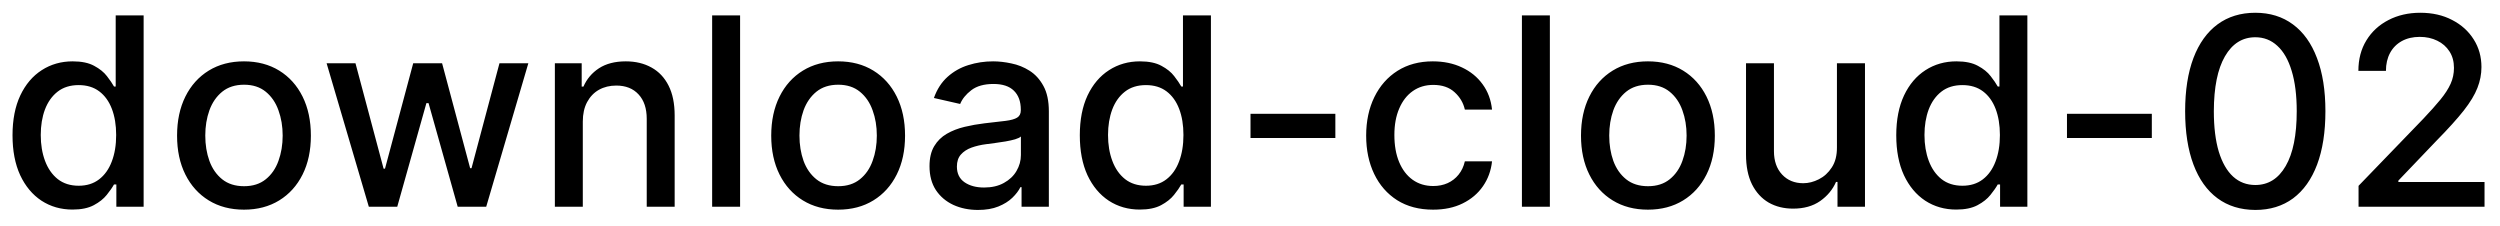 <svg width="133" height="12" viewBox="0 0 133 12" fill="none" xmlns="http://www.w3.org/2000/svg">
<path d="M3.858 11.149C3.241 11.149 2.691 10.992 2.207 10.677C1.727 10.359 1.349 9.906 1.074 9.32C0.802 8.73 0.666 8.022 0.666 7.197C0.666 6.371 0.804 5.665 1.079 5.079C1.357 4.492 1.738 4.043 2.222 3.732C2.706 3.42 3.255 3.264 3.868 3.264C4.342 3.264 4.723 3.344 5.011 3.503C5.303 3.659 5.528 3.841 5.688 4.05C5.85 4.259 5.976 4.442 6.065 4.602H6.155V0.818H7.641V11H6.19V9.812H6.065C5.976 9.974 5.847 10.16 5.678 10.369C5.512 10.577 5.283 10.76 4.991 10.915C4.7 11.071 4.322 11.149 3.858 11.149ZM4.186 9.881C4.614 9.881 4.975 9.769 5.27 9.543C5.568 9.315 5.794 8.998 5.946 8.594C6.102 8.189 6.18 7.719 6.18 7.182C6.18 6.652 6.103 6.188 5.951 5.79C5.799 5.392 5.575 5.082 5.28 4.86C4.985 4.638 4.62 4.527 4.186 4.527C3.739 4.527 3.366 4.643 3.067 4.875C2.769 5.107 2.544 5.424 2.391 5.825C2.242 6.226 2.168 6.678 2.168 7.182C2.168 7.692 2.244 8.151 2.396 8.559C2.549 8.967 2.774 9.29 3.072 9.528C3.374 9.764 3.745 9.881 4.186 9.881ZM12.98 11.154C12.264 11.154 11.639 10.99 11.105 10.662C10.572 10.334 10.157 9.875 9.862 9.285C9.567 8.695 9.42 8.005 9.42 7.217C9.42 6.424 9.567 5.732 9.862 5.138C10.157 4.545 10.572 4.085 11.105 3.756C11.639 3.428 12.264 3.264 12.98 3.264C13.695 3.264 14.32 3.428 14.854 3.756C15.387 4.085 15.802 4.545 16.097 5.138C16.392 5.732 16.539 6.424 16.539 7.217C16.539 8.005 16.392 8.695 16.097 9.285C15.802 9.875 15.387 10.334 14.854 10.662C14.32 10.99 13.695 11.154 12.98 11.154ZM12.985 9.906C13.449 9.906 13.833 9.784 14.138 9.538C14.443 9.293 14.668 8.967 14.814 8.559C14.963 8.151 15.038 7.702 15.038 7.212C15.038 6.724 14.963 6.277 14.814 5.869C14.668 5.458 14.443 5.129 14.138 4.88C13.833 4.631 13.449 4.507 12.985 4.507C12.517 4.507 12.129 4.631 11.821 4.88C11.516 5.129 11.289 5.458 11.14 5.869C10.994 6.277 10.921 6.724 10.921 7.212C10.921 7.702 10.994 8.151 11.14 8.559C11.289 8.967 11.516 9.293 11.821 9.538C12.129 9.784 12.517 9.906 12.985 9.906ZM19.622 11L17.375 3.364H18.911L20.407 8.972H20.482L21.983 3.364H23.519L25.011 8.947H25.085L26.572 3.364H28.108L25.866 11H24.35L22.799 5.487H22.684L21.133 11H19.622ZM31.005 6.466V11H29.519V3.364H30.946V4.607H31.04C31.216 4.202 31.491 3.877 31.865 3.632C32.243 3.387 32.719 3.264 33.292 3.264C33.813 3.264 34.268 3.374 34.659 3.592C35.05 3.808 35.354 4.129 35.569 4.557C35.785 4.984 35.892 5.513 35.892 6.143V11H34.406V6.322C34.406 5.768 34.262 5.336 33.973 5.024C33.685 4.709 33.289 4.552 32.785 4.552C32.441 4.552 32.134 4.626 31.865 4.776C31.6 4.925 31.39 5.143 31.234 5.432C31.082 5.717 31.005 6.062 31.005 6.466ZM39.373 0.818V11H37.886V0.818H39.373ZM44.589 11.154C43.873 11.154 43.248 10.99 42.715 10.662C42.181 10.334 41.767 9.875 41.472 9.285C41.177 8.695 41.029 8.005 41.029 7.217C41.029 6.424 41.177 5.732 41.472 5.138C41.767 4.545 42.181 4.085 42.715 3.756C43.248 3.428 43.873 3.264 44.589 3.264C45.305 3.264 45.93 3.428 46.463 3.756C46.997 4.085 47.411 4.545 47.706 5.138C48.001 5.732 48.149 6.424 48.149 7.217C48.149 8.005 48.001 8.695 47.706 9.285C47.411 9.875 46.997 10.334 46.463 10.662C45.93 10.99 45.305 11.154 44.589 11.154ZM44.594 9.906C45.058 9.906 45.442 9.784 45.747 9.538C46.052 9.293 46.278 8.967 46.423 8.559C46.573 8.151 46.647 7.702 46.647 7.212C46.647 6.724 46.573 6.277 46.423 5.869C46.278 5.458 46.052 5.129 45.747 4.88C45.442 4.631 45.058 4.507 44.594 4.507C44.127 4.507 43.739 4.631 43.431 4.88C43.126 5.129 42.899 5.458 42.749 5.869C42.604 6.277 42.531 6.724 42.531 7.212C42.531 7.702 42.604 8.151 42.749 8.559C42.899 8.967 43.126 9.293 43.431 9.538C43.739 9.784 44.127 9.906 44.594 9.906ZM52.03 11.169C51.546 11.169 51.109 11.079 50.718 10.901C50.327 10.718 50.017 10.455 49.788 10.11C49.563 9.765 49.45 9.343 49.45 8.842C49.45 8.411 49.533 8.057 49.699 7.778C49.864 7.5 50.088 7.28 50.37 7.117C50.651 6.955 50.966 6.832 51.314 6.749C51.662 6.666 52.017 6.603 52.378 6.56C52.836 6.507 53.207 6.464 53.492 6.431C53.777 6.395 53.984 6.337 54.113 6.257C54.242 6.178 54.307 6.048 54.307 5.869V5.835C54.307 5.4 54.184 5.064 53.939 4.825C53.697 4.587 53.336 4.467 52.855 4.467C52.355 4.467 51.961 4.578 51.672 4.8C51.387 5.019 51.19 5.263 51.081 5.531L49.684 5.213C49.849 4.749 50.091 4.375 50.409 4.089C50.731 3.801 51.1 3.592 51.518 3.463C51.936 3.33 52.375 3.264 52.836 3.264C53.141 3.264 53.464 3.301 53.805 3.374C54.15 3.443 54.471 3.572 54.77 3.761C55.071 3.95 55.318 4.22 55.51 4.572C55.703 4.92 55.799 5.372 55.799 5.929V11H54.347V9.956H54.287C54.191 10.148 54.047 10.337 53.855 10.523C53.663 10.708 53.416 10.863 53.114 10.985C52.812 11.108 52.451 11.169 52.03 11.169ZM52.353 9.976C52.764 9.976 53.116 9.895 53.407 9.732C53.702 9.57 53.926 9.358 54.078 9.096C54.234 8.831 54.312 8.547 54.312 8.246V7.261C54.259 7.314 54.156 7.364 54.004 7.411C53.855 7.454 53.684 7.492 53.492 7.525C53.3 7.555 53.112 7.583 52.93 7.609C52.748 7.633 52.595 7.652 52.473 7.669C52.184 7.705 51.921 7.767 51.682 7.853C51.447 7.939 51.258 8.063 51.115 8.226C50.976 8.385 50.907 8.597 50.907 8.862C50.907 9.23 51.042 9.509 51.314 9.697C51.586 9.883 51.932 9.976 52.353 9.976ZM60.637 11.149C60.021 11.149 59.471 10.992 58.987 10.677C58.506 10.359 58.128 9.906 57.853 9.32C57.581 8.73 57.446 8.022 57.446 7.197C57.446 6.371 57.583 5.665 57.858 5.079C58.136 4.492 58.518 4.043 59.002 3.732C59.486 3.42 60.034 3.264 60.647 3.264C61.121 3.264 61.502 3.344 61.791 3.503C62.082 3.659 62.308 3.841 62.467 4.05C62.629 4.259 62.755 4.442 62.845 4.602H62.934V0.818H64.421V11H62.969V9.812H62.845C62.755 9.974 62.626 10.16 62.457 10.369C62.291 10.577 62.062 10.76 61.771 10.915C61.479 11.071 61.101 11.149 60.637 11.149ZM60.965 9.881C61.393 9.881 61.754 9.769 62.049 9.543C62.347 9.315 62.573 8.998 62.725 8.594C62.881 8.189 62.959 7.719 62.959 7.182C62.959 6.652 62.883 6.188 62.73 5.79C62.578 5.392 62.354 5.082 62.059 4.86C61.764 4.638 61.4 4.527 60.965 4.527C60.518 4.527 60.145 4.643 59.847 4.875C59.548 5.107 59.323 5.424 59.171 5.825C59.022 6.226 58.947 6.678 58.947 7.182C58.947 7.692 59.023 8.151 59.176 8.559C59.328 8.967 59.553 9.29 59.852 9.528C60.153 9.764 60.525 9.881 60.965 9.881ZM71.041 6.053V7.341H66.527V6.053H71.041ZM76.239 11.154C75.5 11.154 74.864 10.987 74.33 10.652C73.8 10.314 73.392 9.848 73.107 9.255C72.822 8.662 72.68 7.982 72.68 7.217C72.68 6.441 72.826 5.757 73.117 5.163C73.409 4.567 73.82 4.101 74.35 3.766C74.88 3.432 75.505 3.264 76.224 3.264C76.805 3.264 77.322 3.372 77.776 3.587C78.23 3.799 78.596 4.098 78.874 4.482C79.156 4.867 79.323 5.316 79.376 5.83H77.93C77.85 5.472 77.668 5.163 77.383 4.905C77.101 4.646 76.723 4.517 76.249 4.517C75.835 4.517 75.472 4.626 75.16 4.845C74.852 5.061 74.612 5.369 74.44 5.77C74.267 6.168 74.181 6.638 74.181 7.182C74.181 7.739 74.266 8.219 74.435 8.624C74.604 9.028 74.842 9.341 75.151 9.563C75.462 9.785 75.828 9.896 76.249 9.896C76.531 9.896 76.786 9.845 77.015 9.742C77.247 9.636 77.441 9.485 77.597 9.29C77.756 9.094 77.867 8.859 77.93 8.584H79.376C79.323 9.078 79.163 9.518 78.894 9.906C78.626 10.294 78.266 10.599 77.815 10.821C77.368 11.043 76.843 11.154 76.239 11.154ZM82.453 0.818V11H80.966V0.818H82.453ZM87.669 11.154C86.953 11.154 86.328 10.99 85.795 10.662C85.261 10.334 84.847 9.875 84.552 9.285C84.257 8.695 84.109 8.005 84.109 7.217C84.109 6.424 84.257 5.732 84.552 5.138C84.847 4.545 85.261 4.085 85.795 3.756C86.328 3.428 86.953 3.264 87.669 3.264C88.385 3.264 89.01 3.428 89.543 3.756C90.077 4.085 90.491 4.545 90.786 5.138C91.081 5.732 91.229 6.424 91.229 7.217C91.229 8.005 91.081 8.695 90.786 9.285C90.491 9.875 90.077 10.334 89.543 10.662C89.01 10.99 88.385 11.154 87.669 11.154ZM87.674 9.906C88.138 9.906 88.522 9.784 88.827 9.538C89.132 9.293 89.358 8.967 89.504 8.559C89.653 8.151 89.727 7.702 89.727 7.212C89.727 6.724 89.653 6.277 89.504 5.869C89.358 5.458 89.132 5.129 88.827 4.88C88.522 4.631 88.138 4.507 87.674 4.507C87.207 4.507 86.819 4.631 86.511 4.88C86.206 5.129 85.979 5.458 85.829 5.869C85.684 6.277 85.611 6.724 85.611 7.212C85.611 7.702 85.684 8.151 85.829 8.559C85.979 8.967 86.206 9.293 86.511 9.538C86.819 9.784 87.207 9.906 87.674 9.906ZM97.725 7.833V3.364H99.217V11H97.755V9.678H97.676C97.5 10.085 97.218 10.425 96.83 10.697C96.446 10.965 95.967 11.099 95.394 11.099C94.903 11.099 94.469 10.992 94.091 10.776C93.717 10.557 93.422 10.234 93.206 9.807C92.994 9.379 92.888 8.851 92.888 8.221V3.364H94.374V8.042C94.374 8.562 94.519 8.977 94.807 9.285C95.095 9.593 95.47 9.747 95.931 9.747C96.209 9.747 96.486 9.678 96.761 9.538C97.039 9.399 97.27 9.189 97.452 8.907C97.638 8.625 97.729 8.267 97.725 7.833ZM104.073 11.149C103.456 11.149 102.906 10.992 102.422 10.677C101.942 10.359 101.564 9.906 101.289 9.32C101.017 8.73 100.881 8.022 100.881 7.197C100.881 6.371 101.019 5.665 101.294 5.079C101.572 4.492 101.953 4.043 102.437 3.732C102.921 3.42 103.47 3.264 104.083 3.264C104.557 3.264 104.938 3.344 105.226 3.503C105.518 3.659 105.743 3.841 105.902 4.05C106.065 4.259 106.191 4.442 106.28 4.602H106.37V0.818H107.856V11H106.404V9.812H106.28C106.191 9.974 106.061 10.16 105.892 10.369C105.727 10.577 105.498 10.76 105.206 10.915C104.915 11.071 104.537 11.149 104.073 11.149ZM104.401 9.881C104.828 9.881 105.19 9.769 105.485 9.543C105.783 9.315 106.008 8.998 106.161 8.594C106.317 8.189 106.395 7.719 106.395 7.182C106.395 6.652 106.318 6.188 106.166 5.79C106.013 5.392 105.79 5.082 105.495 4.86C105.2 4.638 104.835 4.527 104.401 4.527C103.953 4.527 103.581 4.643 103.282 4.875C102.984 5.107 102.759 5.424 102.606 5.825C102.457 6.226 102.382 6.678 102.382 7.182C102.382 7.692 102.459 8.151 102.611 8.559C102.764 8.967 102.989 9.29 103.287 9.528C103.589 9.764 103.96 9.881 104.401 9.881ZM114.477 6.053V7.341H109.963V6.053H114.477ZM119.983 11.169C119.198 11.166 118.526 10.959 117.97 10.548C117.413 10.137 116.987 9.538 116.692 8.753C116.397 7.967 116.249 7.021 116.249 5.914C116.249 4.81 116.397 3.867 116.692 3.085C116.99 2.303 117.418 1.706 117.975 1.295C118.535 0.884 119.204 0.679 119.983 0.679C120.762 0.679 121.43 0.886 121.987 1.3C122.544 1.711 122.969 2.308 123.264 3.09C123.563 3.869 123.712 4.81 123.712 5.914C123.712 7.024 123.564 7.972 123.269 8.758C122.974 9.54 122.548 10.138 121.992 10.553C121.435 10.963 120.765 11.169 119.983 11.169ZM119.983 9.842C120.673 9.842 121.211 9.505 121.599 8.832C121.99 8.16 122.186 7.187 122.186 5.914C122.186 5.069 122.096 4.355 121.917 3.771C121.741 3.185 121.488 2.741 121.156 2.439C120.828 2.134 120.437 1.982 119.983 1.982C119.297 1.982 118.758 2.32 118.367 2.996C117.976 3.672 117.779 4.645 117.776 5.914C117.776 6.763 117.864 7.48 118.039 8.067C118.218 8.65 118.472 9.093 118.8 9.394C119.128 9.692 119.522 9.842 119.983 9.842ZM125.475 11V9.886L128.921 6.317C129.289 5.929 129.592 5.589 129.831 5.298C130.073 5.003 130.253 4.723 130.373 4.457C130.492 4.192 130.551 3.911 130.551 3.612C130.551 3.274 130.472 2.982 130.313 2.737C130.154 2.489 129.937 2.298 129.662 2.165C129.386 2.03 129.077 1.962 128.732 1.962C128.367 1.962 128.049 2.036 127.777 2.185C127.506 2.335 127.297 2.545 127.151 2.817C127.005 3.089 126.932 3.407 126.932 3.771H125.466C125.466 3.152 125.608 2.61 125.893 2.146C126.178 1.682 126.569 1.322 127.066 1.067C127.564 0.808 128.129 0.679 128.762 0.679C129.401 0.679 129.965 0.807 130.452 1.062C130.943 1.314 131.325 1.658 131.6 2.096C131.876 2.53 132.013 3.021 132.013 3.567C132.013 3.945 131.942 4.315 131.799 4.676C131.66 5.037 131.417 5.44 131.069 5.884C130.721 6.325 130.237 6.86 129.617 7.49L127.593 9.608V9.683H132.177V11H125.475Z" fill="black"/>
</svg>
